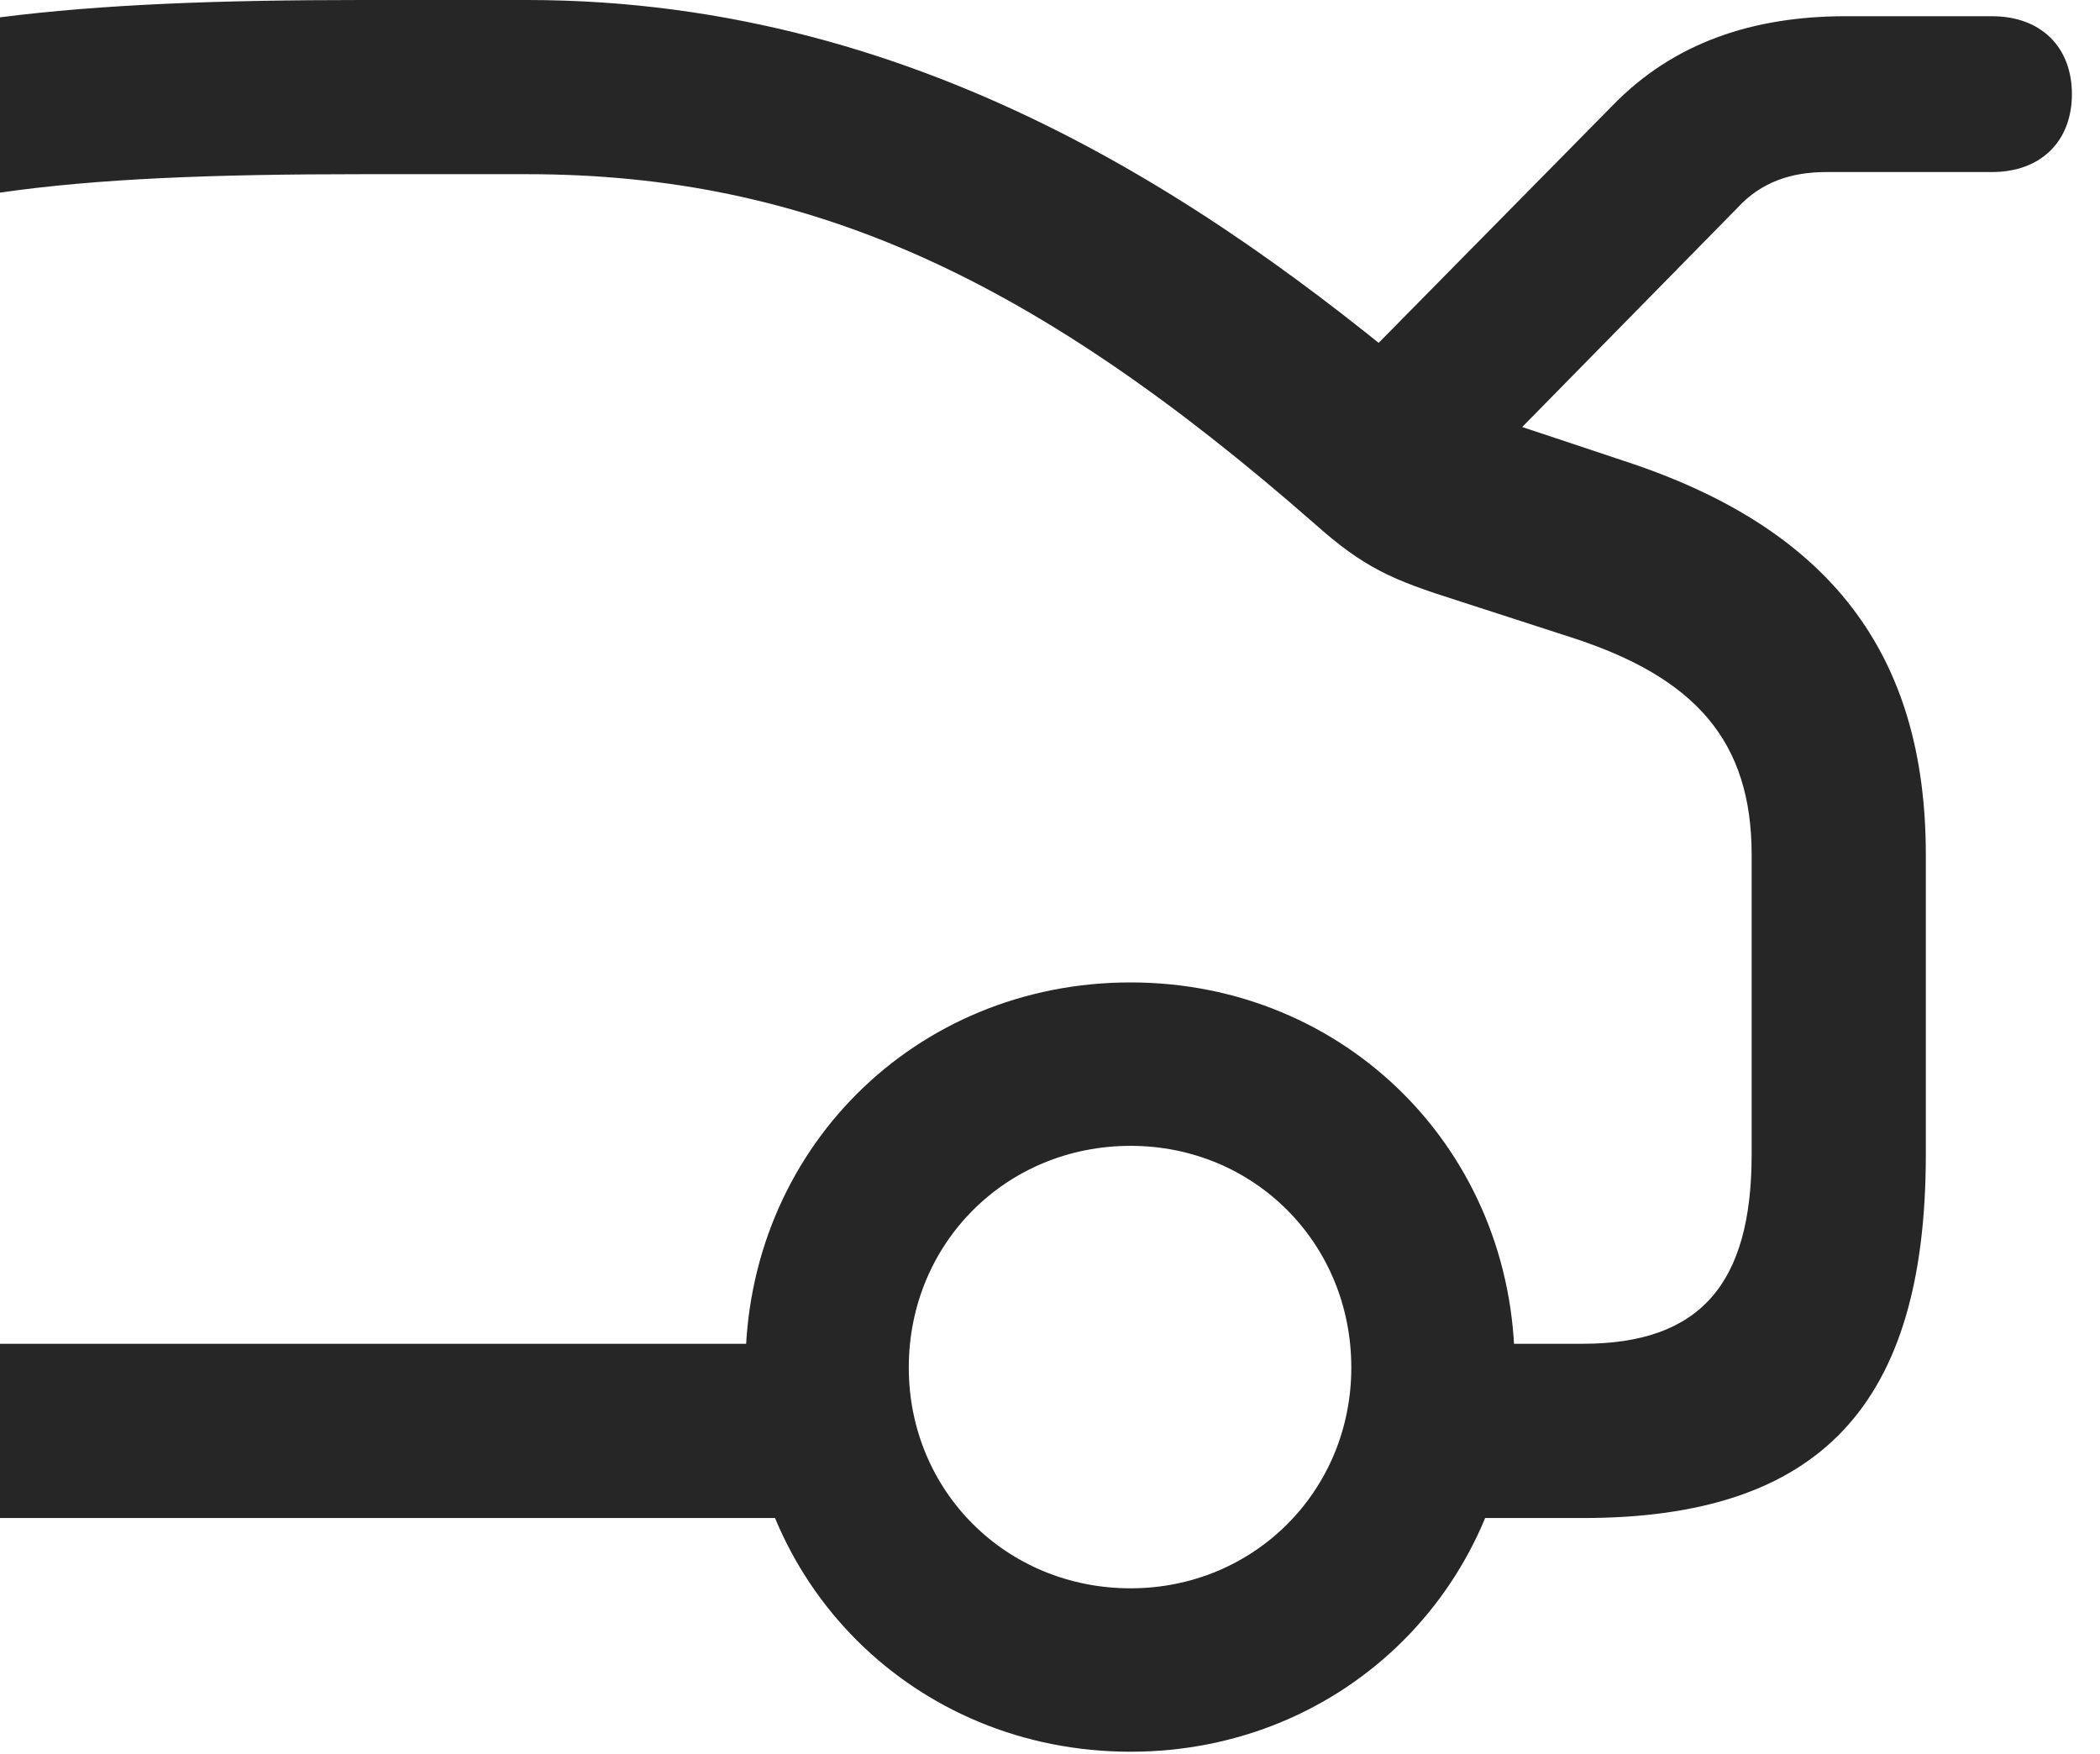 <?xml version="1.0" encoding="UTF-8"?>
<!--Generator: Apple Native CoreSVG 326-->
<!DOCTYPE svg
PUBLIC "-//W3C//DTD SVG 1.1//EN"
       "http://www.w3.org/Graphics/SVG/1.1/DTD/svg11.dtd">
<svg version="1.1" xmlns="http://www.w3.org/2000/svg" xmlns:xlink="http://www.w3.org/1999/xlink" viewBox="0 0 26.537 22.162">
 <g>
  <rect height="22.162" opacity="0" width="26.537" x="0" y="0"/>
  <path d="M14.287 22.135C17.008 22.135 19.141 20.002 19.141 17.281C19.141 14.547 17.008 12.414 14.287 12.414C11.553 12.414 9.42 14.547 9.42 17.281C9.42 20.002 11.553 22.135 14.287 22.135ZM14.287 20.07C12.715 20.07 11.484 18.84 11.484 17.281C11.484 15.709 12.715 14.479 14.287 14.479C15.846 14.479 17.076 15.709 17.076 17.281C17.076 18.84 15.846 20.07 14.287 20.07ZM16.598 5.168L18.197 6.453L21.957 2.625C22.258 2.297 22.641 2.174 23.078 2.174L25.17 2.174C25.799 2.174 26.182 1.777 26.182 1.189C26.182 0.602 25.799 0.205 25.17 0.205L23.324 0.205C22.162 0.205 21.15 0.533 20.371 1.34ZM0 16.98L0 19.182L11.033 19.182L11.033 16.98ZM0 0.219L0 2.434C1.23 2.256 2.693 2.201 4.58 2.201L6.658 2.201C10.24 2.201 13.084 3.527 16.611 6.617C17.24 7.178 17.596 7.328 18.416 7.588L19.852 8.053C21.424 8.559 22.135 9.365 22.135 10.801L22.135 14.588C22.135 16.229 21.479 16.98 20.002 16.98L18.02 16.98L18.02 19.182L20.002 19.182C22.996 19.182 24.336 17.76 24.336 14.588L24.336 10.801C24.336 8.258 23.119 6.672 20.521 5.824L18.348 5.1C15.586 2.748 11.785 0 6.658 0L4.58 0C2.762 0 1.285 0.055 0 0.219Z" fill="black" fill-opacity="0.85"/>
 </g>
</svg>
